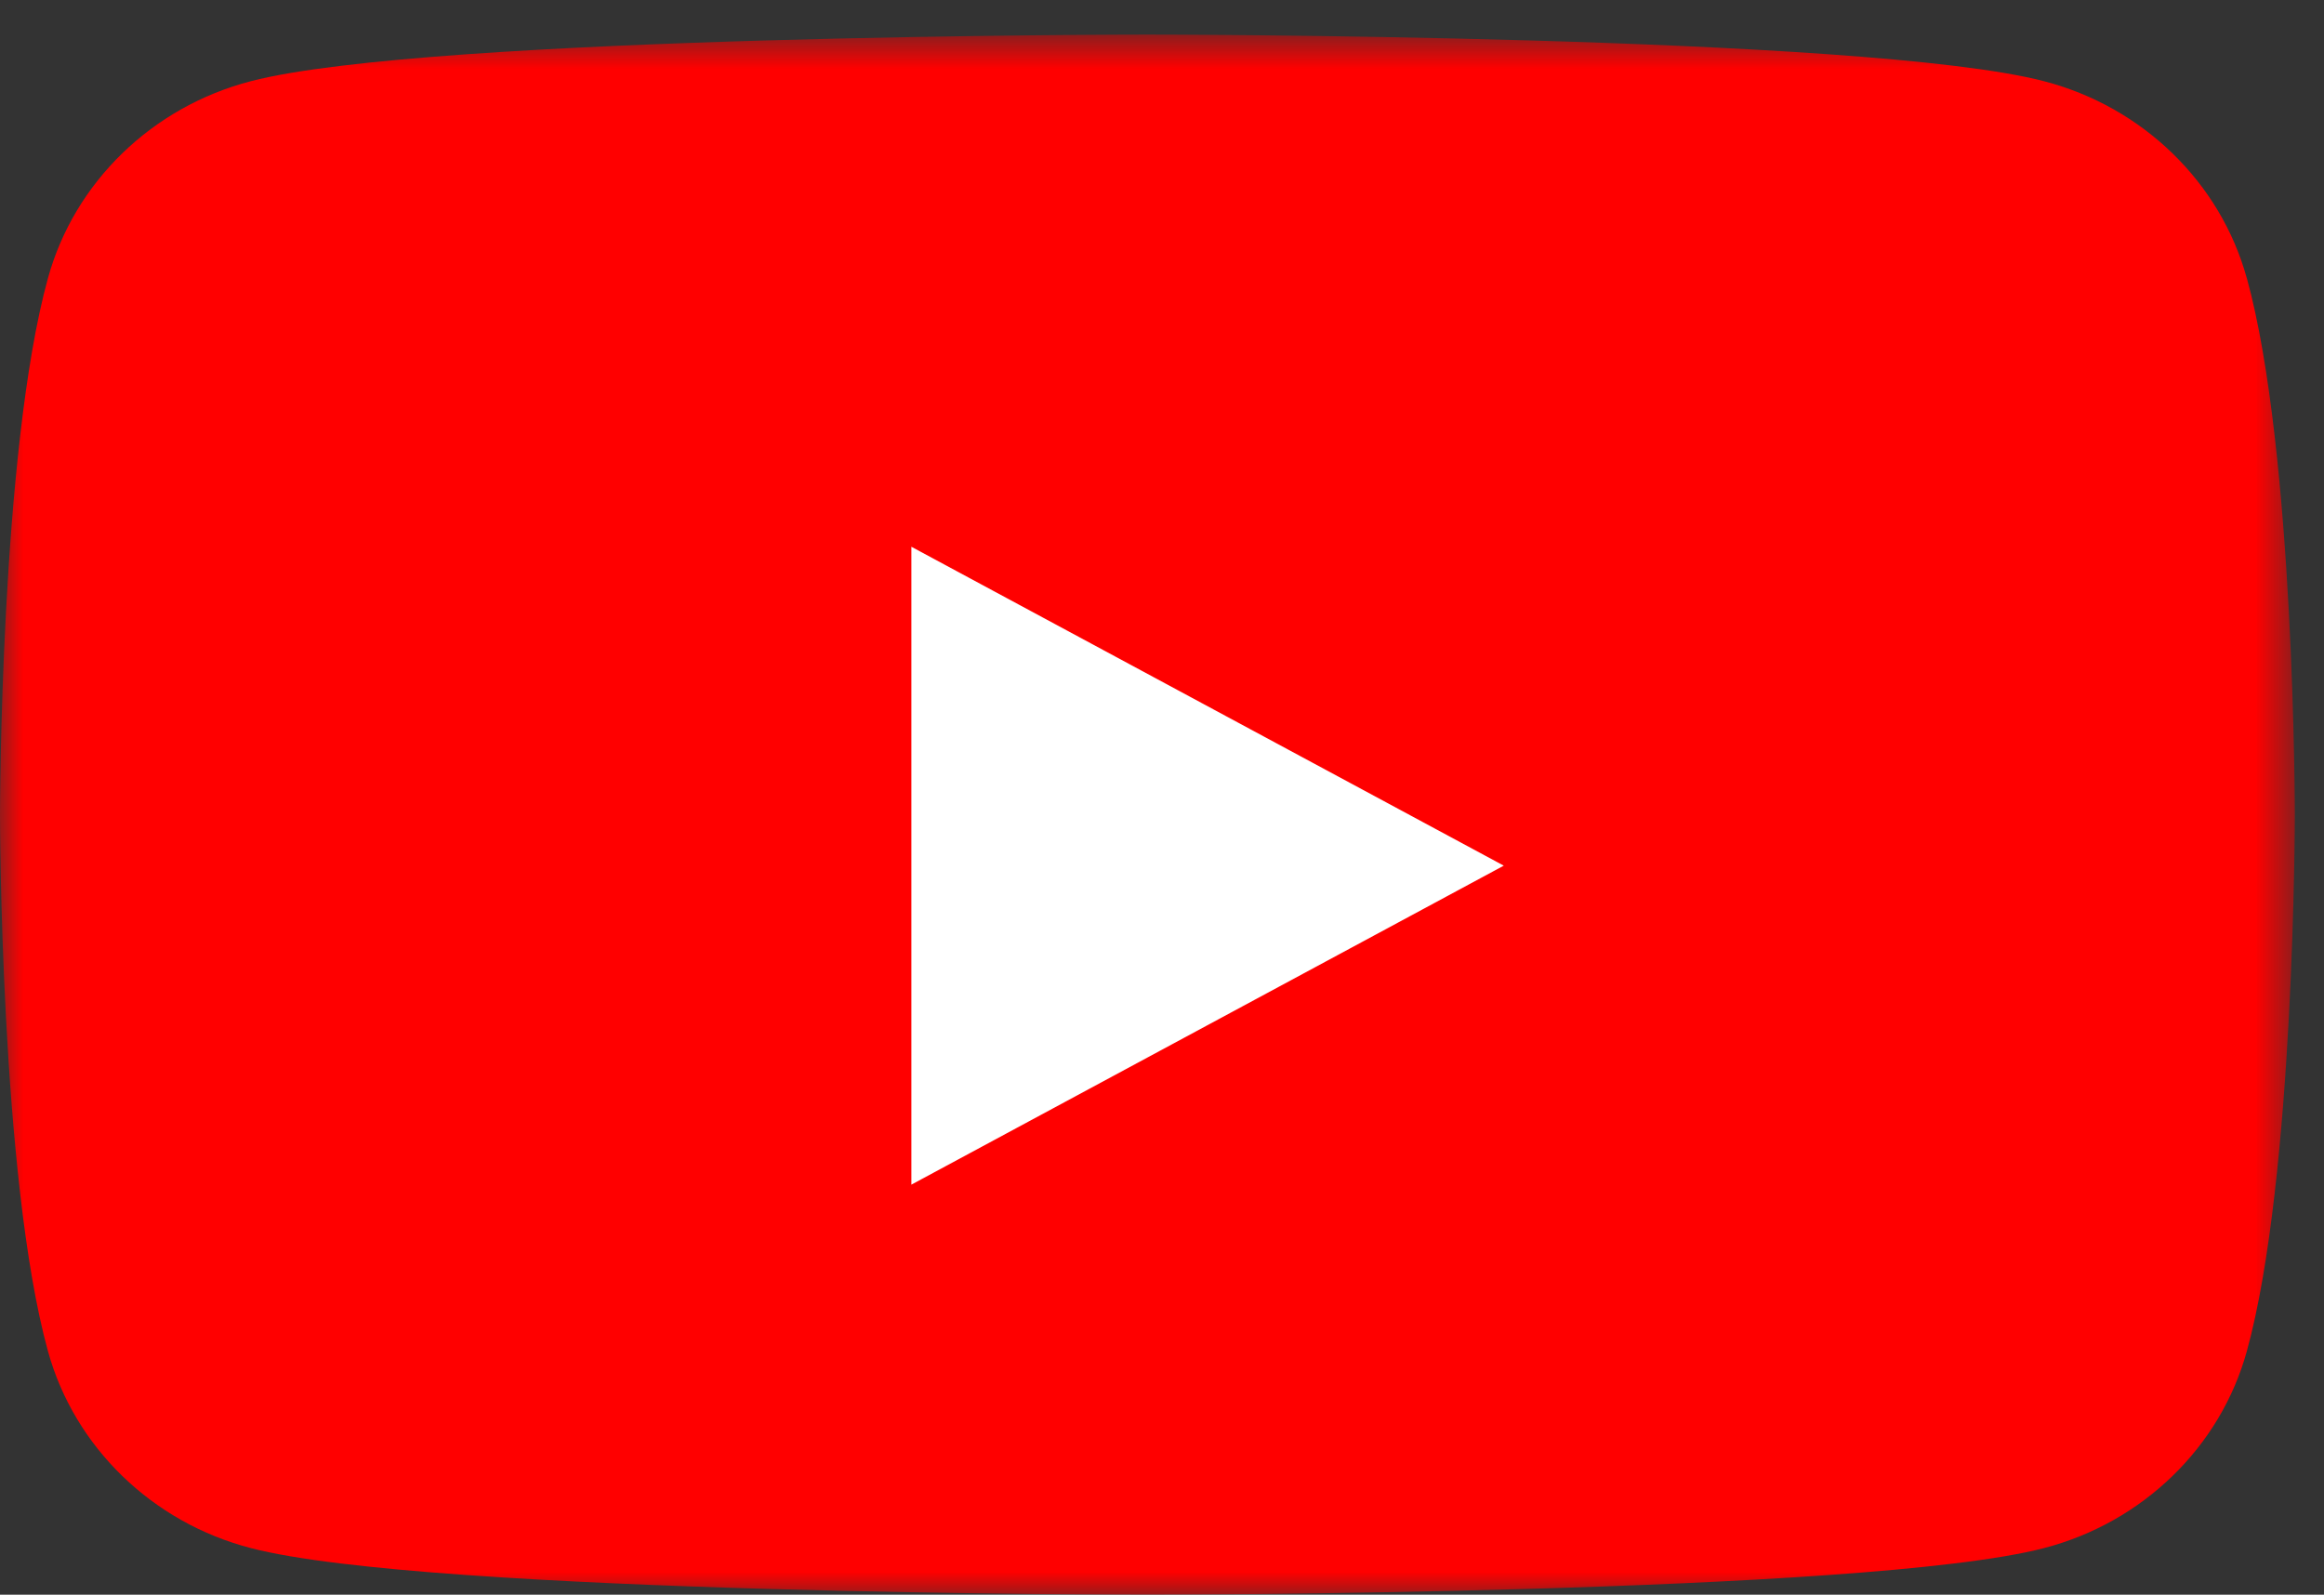 <svg xmlns="http://www.w3.org/2000/svg" xmlns:xlink="http://www.w3.org/1999/xlink" width="51" height="35" viewBox="0 0 51 35">
    <rect x="0" y="0" width="51" height="35" fill="#333333" stroke="none"/>
    <defs>
        <path id="prefix__a" d="M0 0.759L50.359 0.759 50.359 35 0 35z"/>
    </defs>
    <g fill="none" fill-rule="evenodd">
        <mask id="prefix__b" fill="#fff">
            <use xlink:href="#prefix__a"/>
        </mask>
        <path fill="red" d="M49.306 6.106c-.579-2.104-2.286-3.762-4.452-4.324C40.926.759 25.18.759 25.18.759S9.432.76 5.505 1.782c-2.167.562-3.874 2.22-4.453 4.324C0 9.92 0 17.88 0 17.88s0 7.959 1.052 11.774c.58 2.104 2.286 3.761 4.453 4.323C9.432 35 25.18 35 25.18 35s15.747 0 19.675-1.023c2.166-.562 3.873-2.219 4.452-4.323C50.36 25.839 50.36 17.88 50.36 17.88s0-7.96-1.053-11.774" mask="url(#prefix__b)"/>
        <path fill="#FFF" d="M20 26L33 18.999 20 12z"/>
    </g>
</svg>
